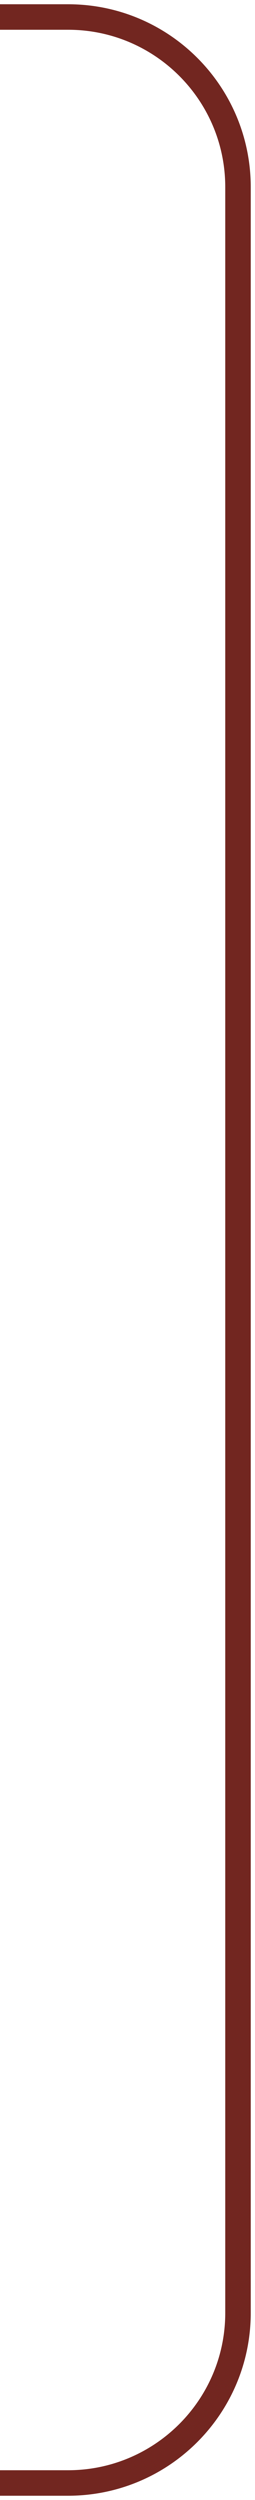 <svg width="30" height="294" viewBox="0 0 30 294" fill="none" xmlns="http://www.w3.org/2000/svg">
<path d="M0 2C3.558 2 6.121 2 8.012 2C19.058 2 28 10.962 28 22.008C28 116.605 28 177.395 28 271.992C28 283.038 19.046 292 8 292H0" stroke="#722620" stroke-width="3"/>
</svg>
